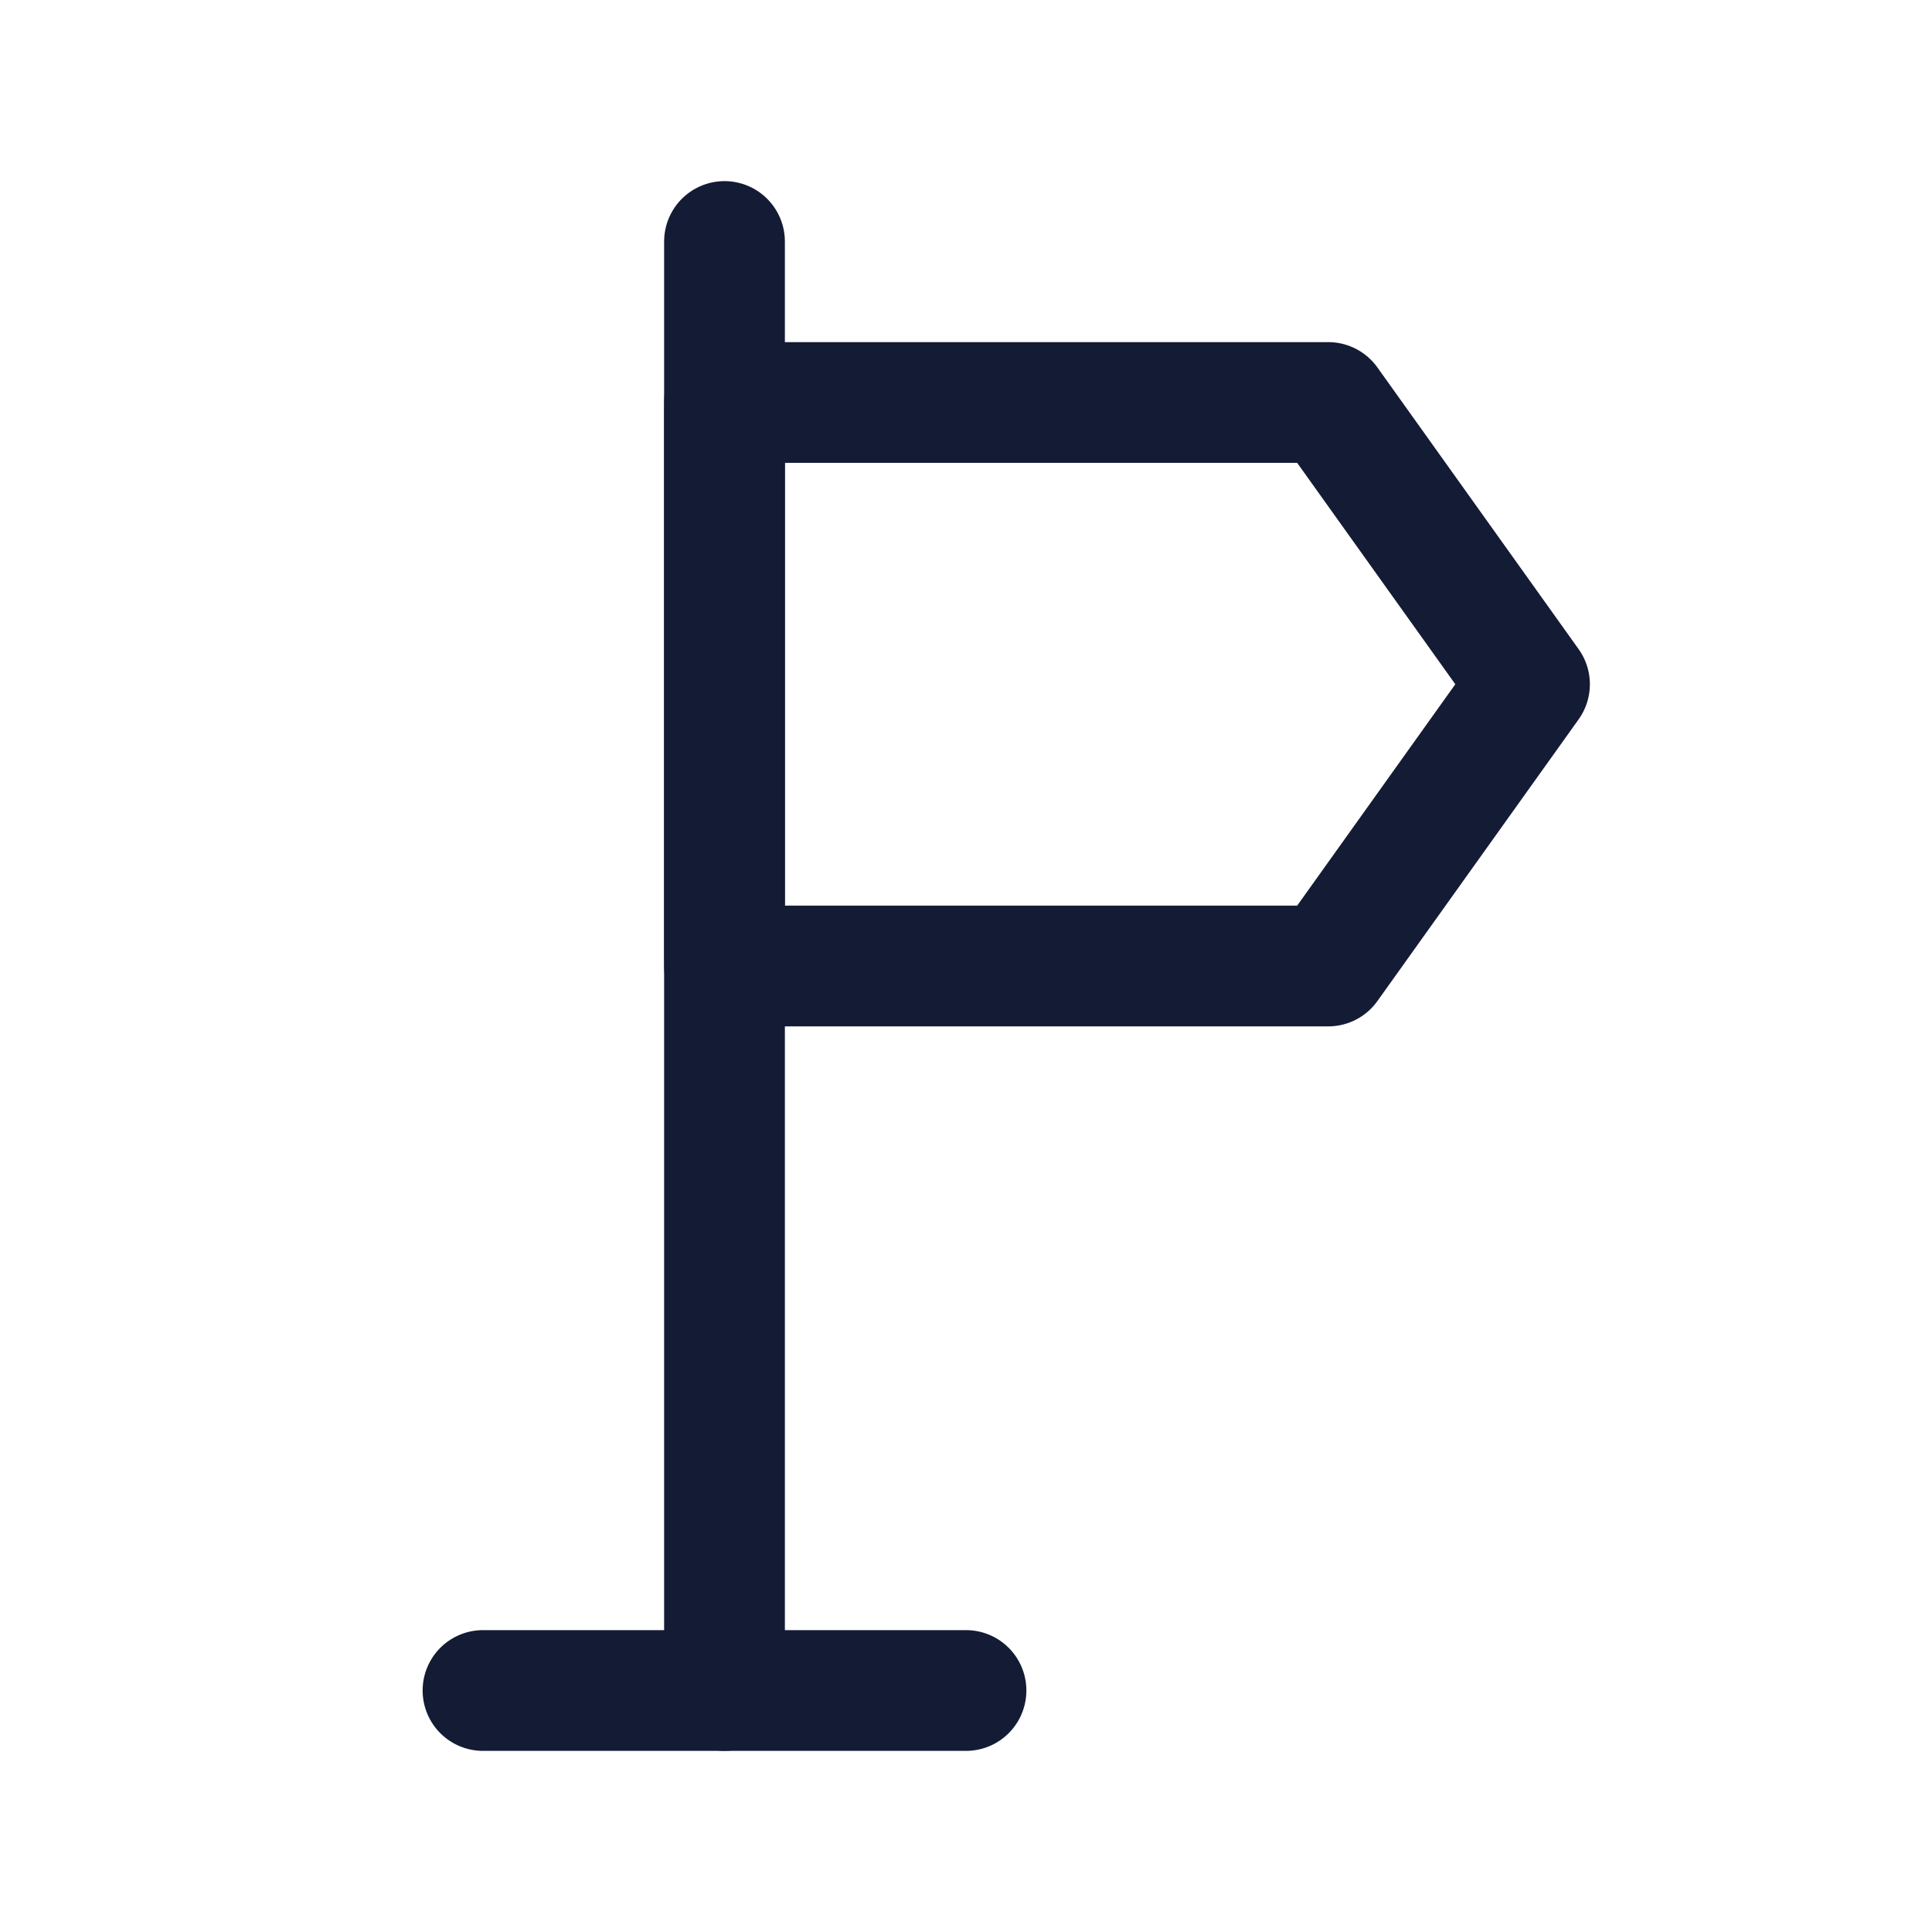 <svg width="24" height="24" viewBox="0 0 24 24" fill="none" xmlns="http://www.w3.org/2000/svg">
<path d="M16.5 5H9V12H16.5L19 8.5L16.5 5Z" stroke="#141B34" stroke-width="1.5" stroke-linecap="round" stroke-linejoin="round"/>
<path d="M9 3V21" stroke="#141B34" stroke-width="1.5" stroke-linecap="round" stroke-linejoin="round"/>
<path d="M12 21H6" stroke="#141B34" stroke-width="1.5" stroke-linecap="round" stroke-linejoin="round"/>
</svg>
